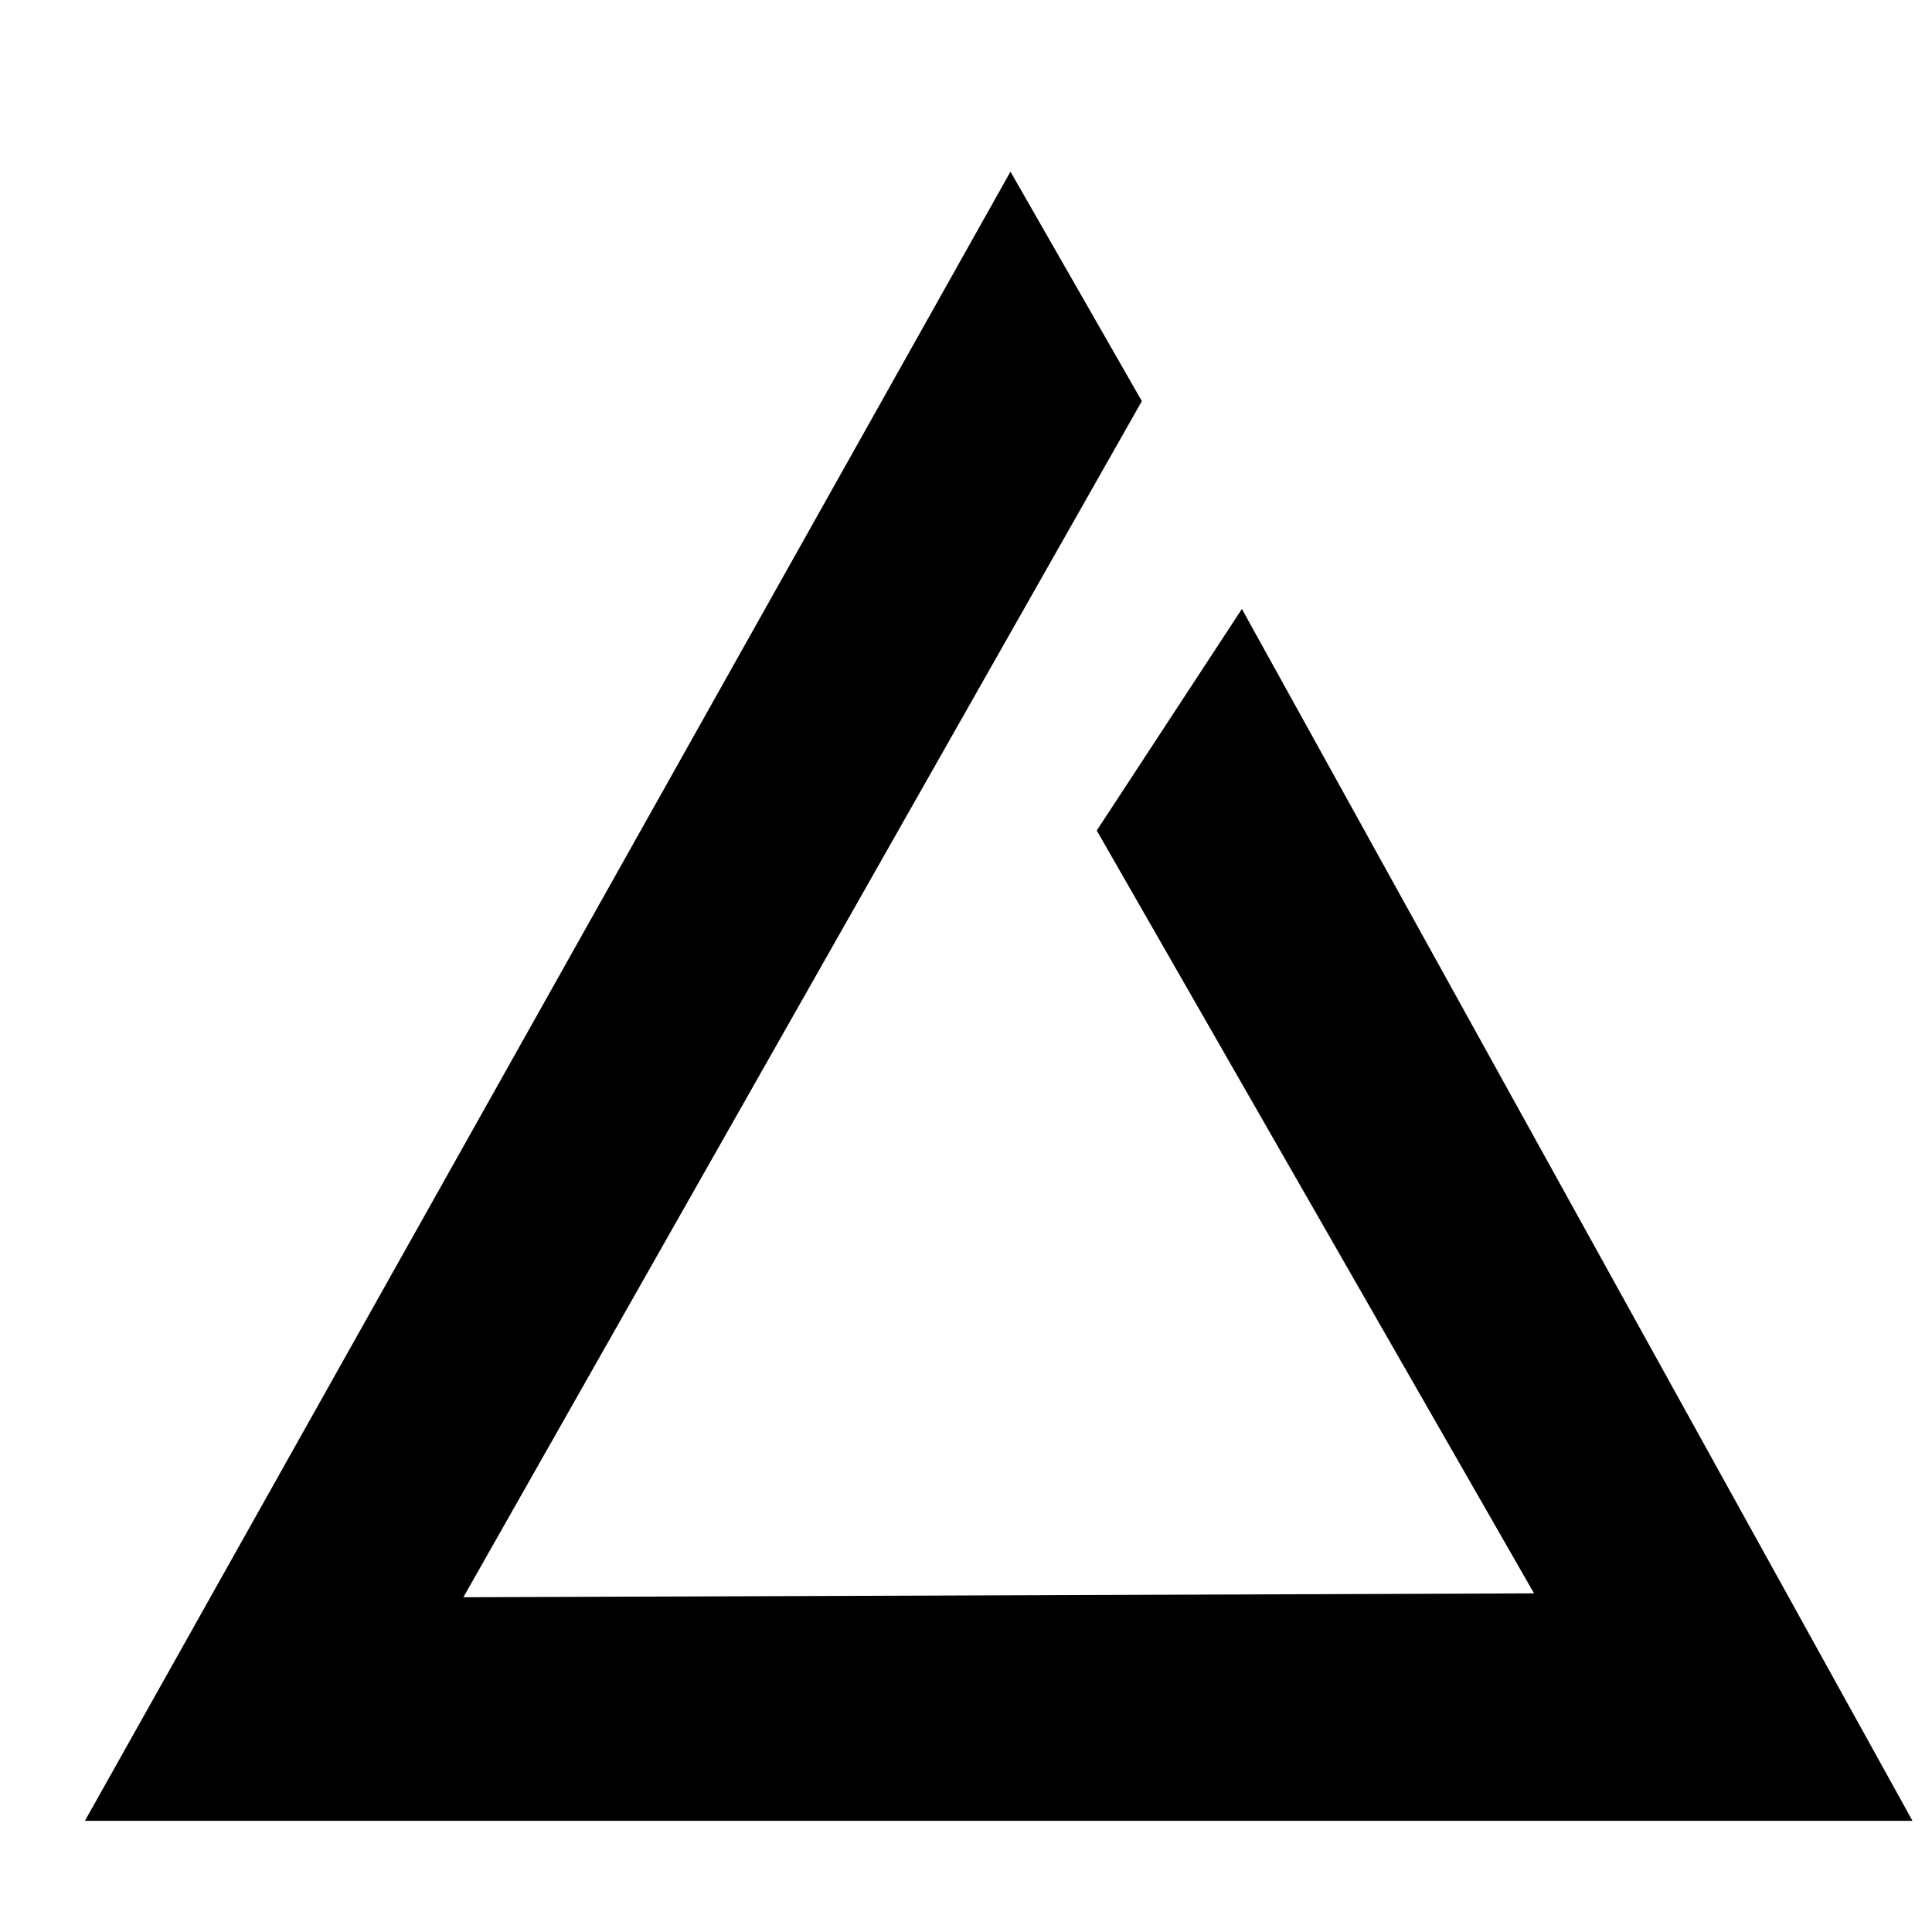 <?xml version="1.0" encoding="UTF-8" standalone="no"?>
<svg
  width="32"
  height="32"
  viewBox="0 0 8.467 8.467"
  version="1.1"
  xmlns="http://www.w3.org/2000/svg"
  xmlns:svg="http://www.w3.org/2000/svg"
>
  <g transform="translate(-183.82,-88.769)">
    <polyline
      points="409.125,466.281 394.375,492.563 423.5,492.563 412.813,473.25   410.5,476.781 417.469,488.938 400.406,489 411.219,469.938 "
      transform="matrix(0.275,0,0,0.275,75.739,-38.706)"
    />
  </g>
</svg>
